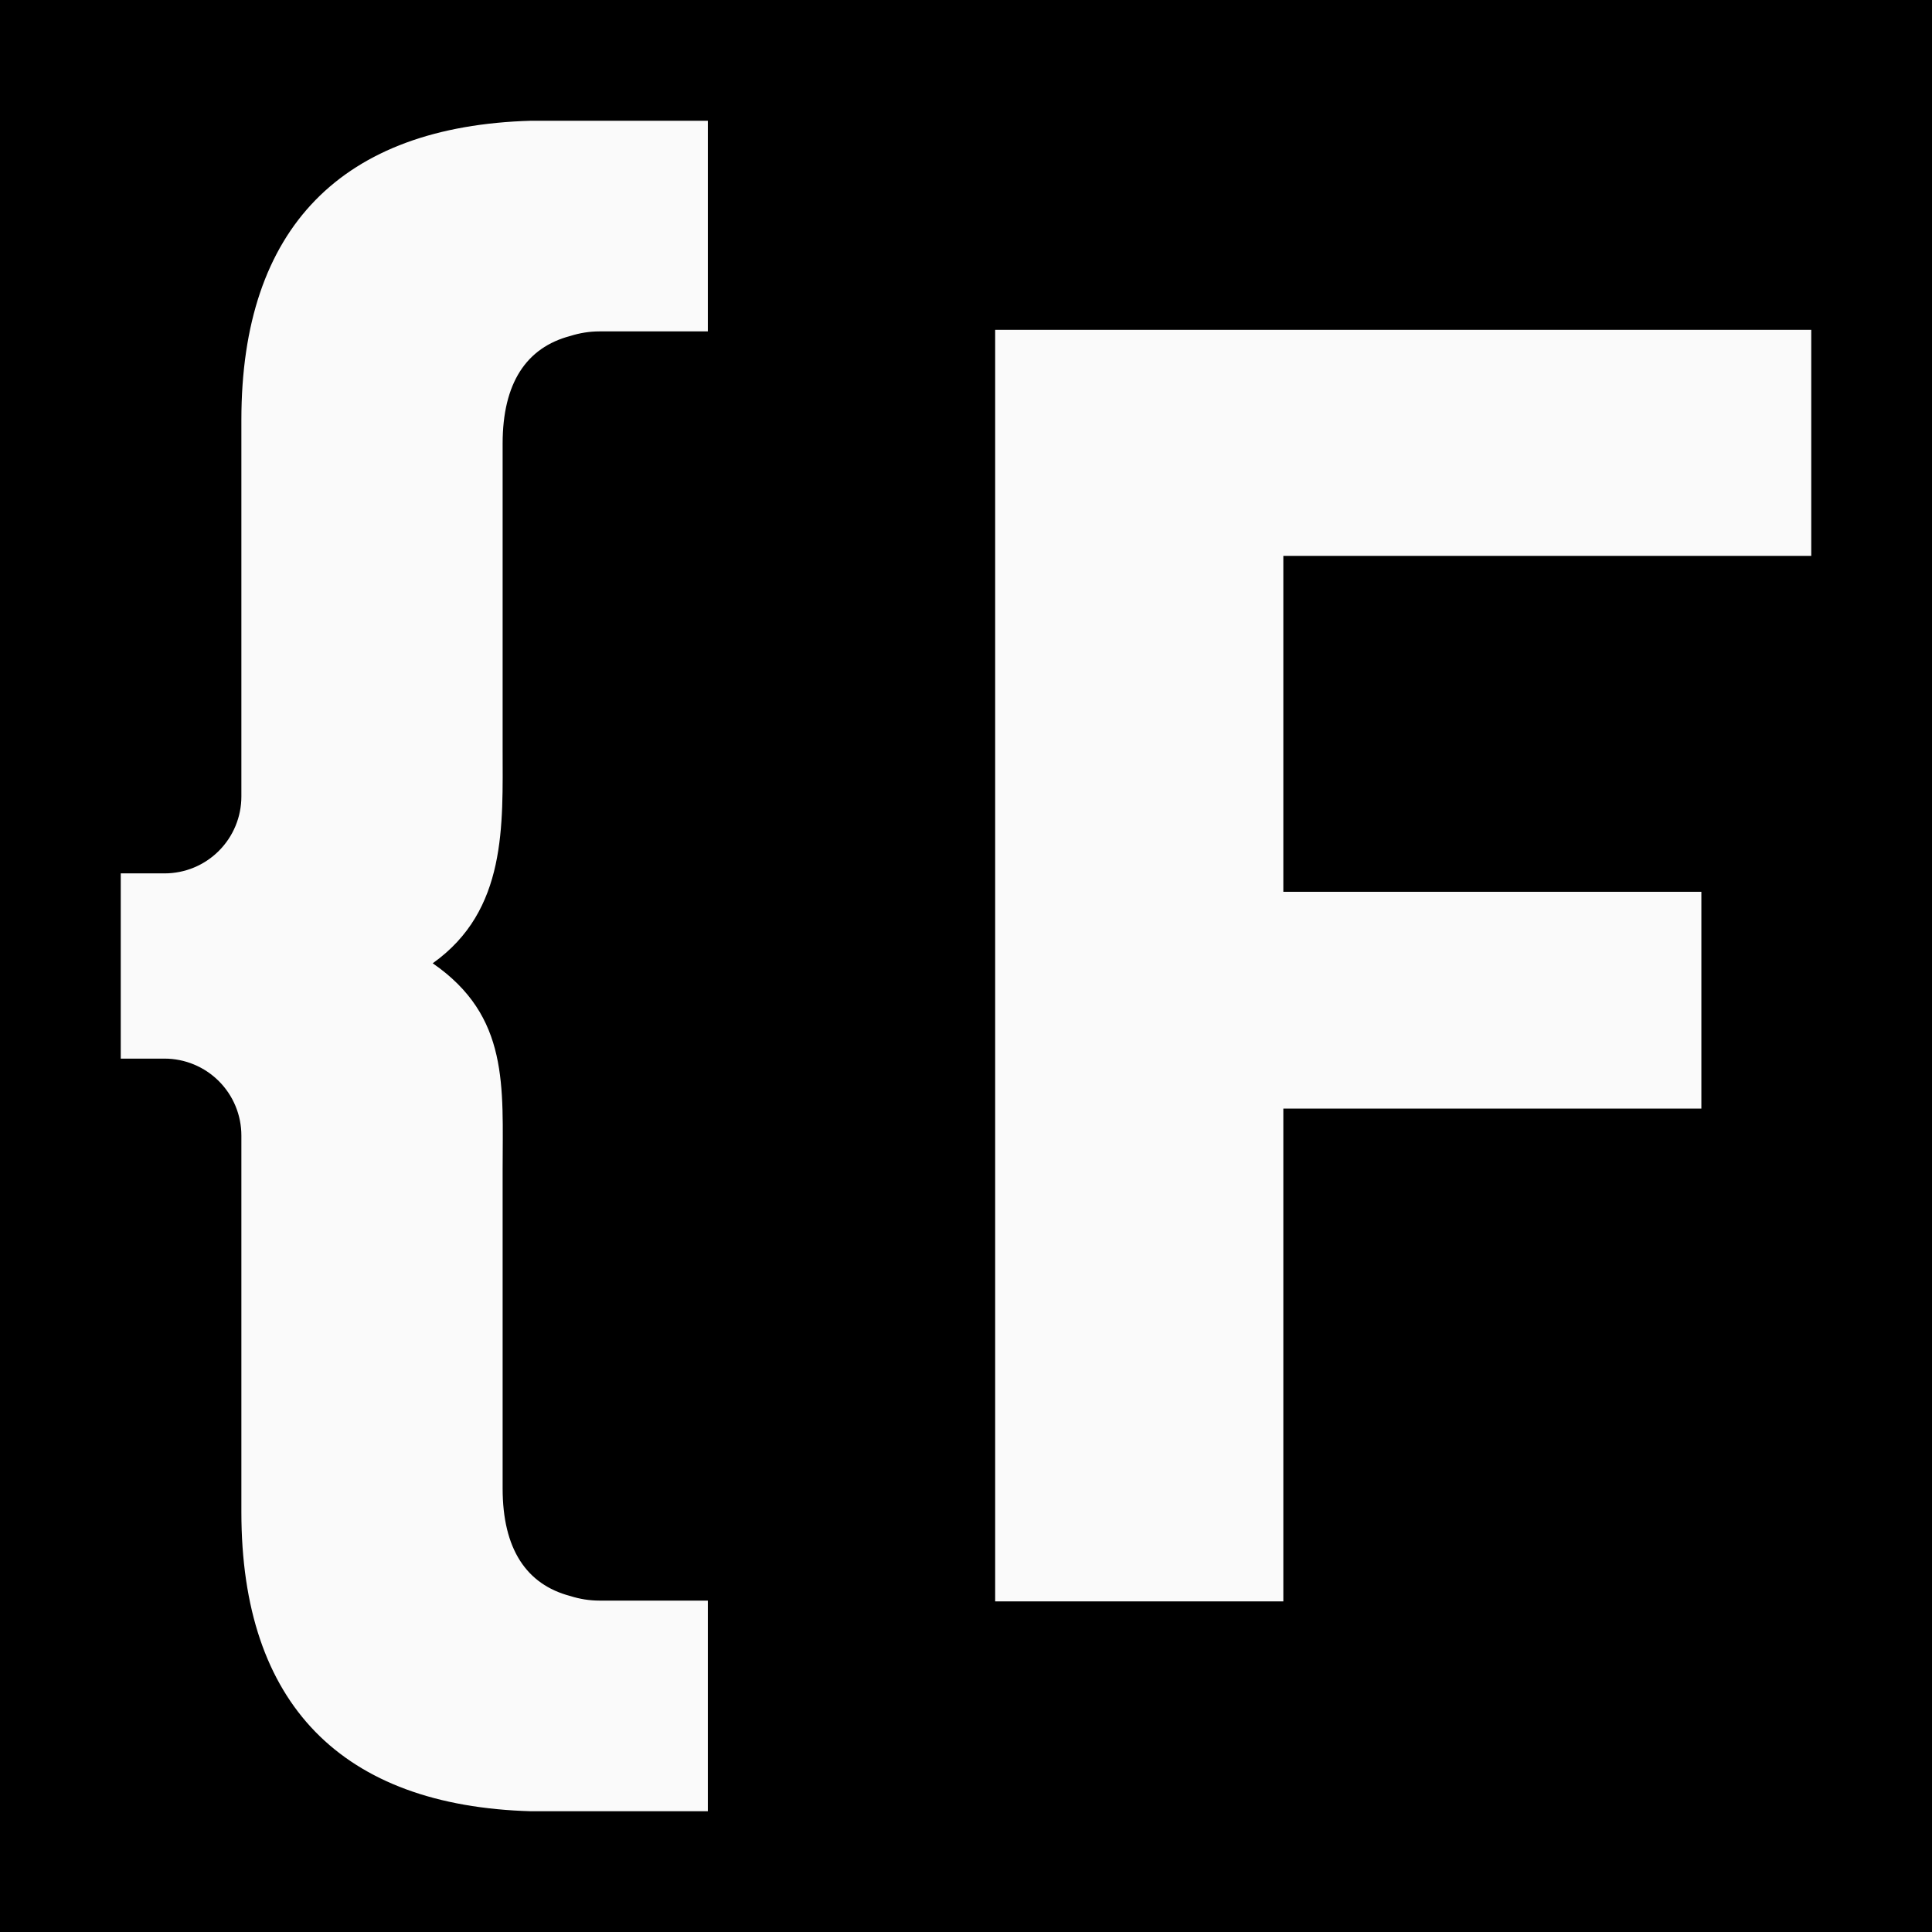 <svg width="32" height="32" viewBox="0 0 32 32" fill="none" xmlns="http://www.w3.org/2000/svg">
    <rect width="32" height="32" fill="black" />
    <path
        d="M16.483 5.463H30V9.207H21.256V14.771H28.18V18.362H21.256V26.524H16.483V5.463Z"
        fill="#FAFAFA" />
    <path
        d="M8.325 12.39C8.325 13.664 8.402 15.077 7.167 15.955C8.44 16.834 8.325 17.993 8.325 19.381V24.652C8.325 25.658 8.72 26.244 9.445 26.435C9.602 26.485 9.765 26.511 9.929 26.511H11.724V30H8.796C5.665 29.911 3.998 28.23 3.998 25.047V18.808C3.998 18.47 3.864 18.146 3.625 17.907C3.387 17.669 3.063 17.534 2.725 17.534H2V14.466H2.725C3.063 14.466 3.387 14.332 3.625 14.093C3.864 13.854 3.998 13.53 3.998 13.192V6.953C3.998 3.77 5.665 2.089 8.796 2H11.724V5.489H9.929C9.765 5.489 9.602 5.515 9.445 5.565C8.72 5.756 8.325 6.342 8.325 7.348V12.39Z"
        fill="#FAFAFA" />
</svg>